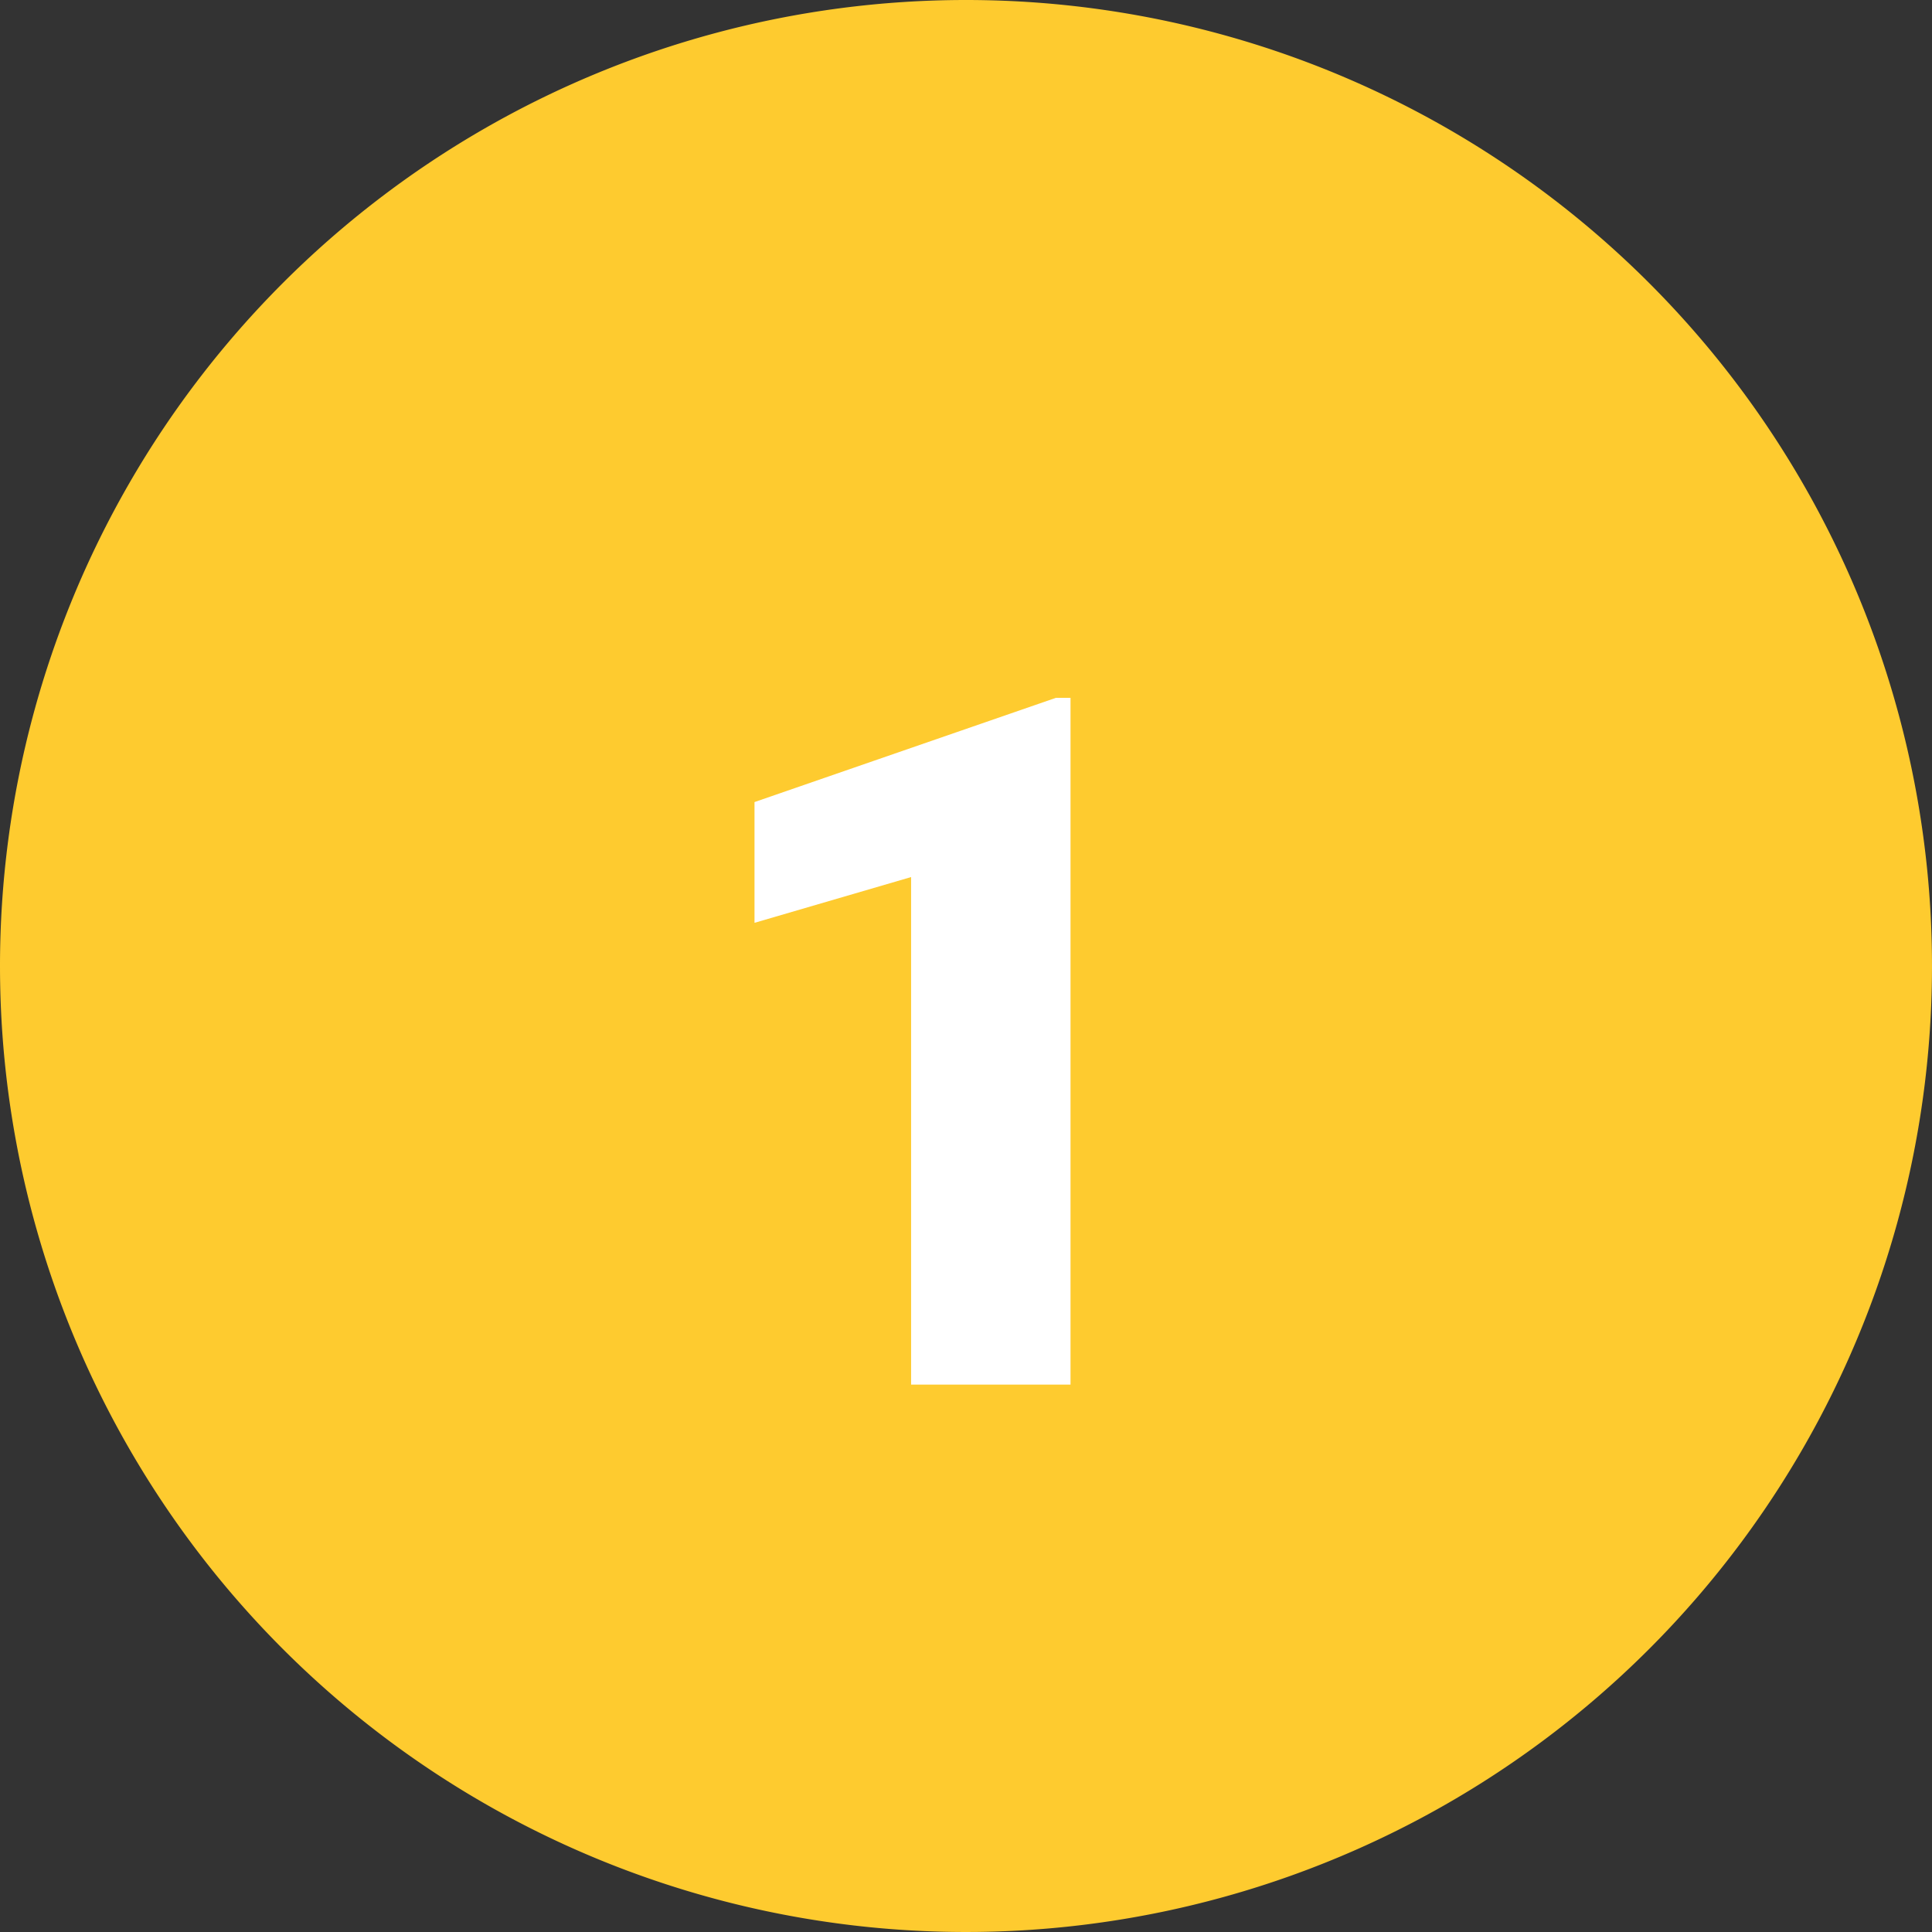 <svg xmlns="http://www.w3.org/2000/svg" width="60" height="60" viewBox="0 0 60 60">
  <rect x="0" y="0" width="60" height="60" fill="#333333" stroke="none"/>
  <g id="Grupo_894054" data-name="Grupo 894054" transform="translate(-285 -1853)">
    <path id="Trazado_622315" data-name="Trazado 622315" d="M30,0A30,30,0,1,1,0,30,30,30,0,0,1,30,0Z" transform="translate(285 1853)" fill="#fecb2f"/>
    <path id="Trazado_622316" data-name="Trazado 622316" d="M12.246,31H7.295V15.238L2.432,16.659v-3.75l9.36-3.237h.454Z" transform="translate(306 1865)" fill="#fff"/>
  </g>
</svg>
